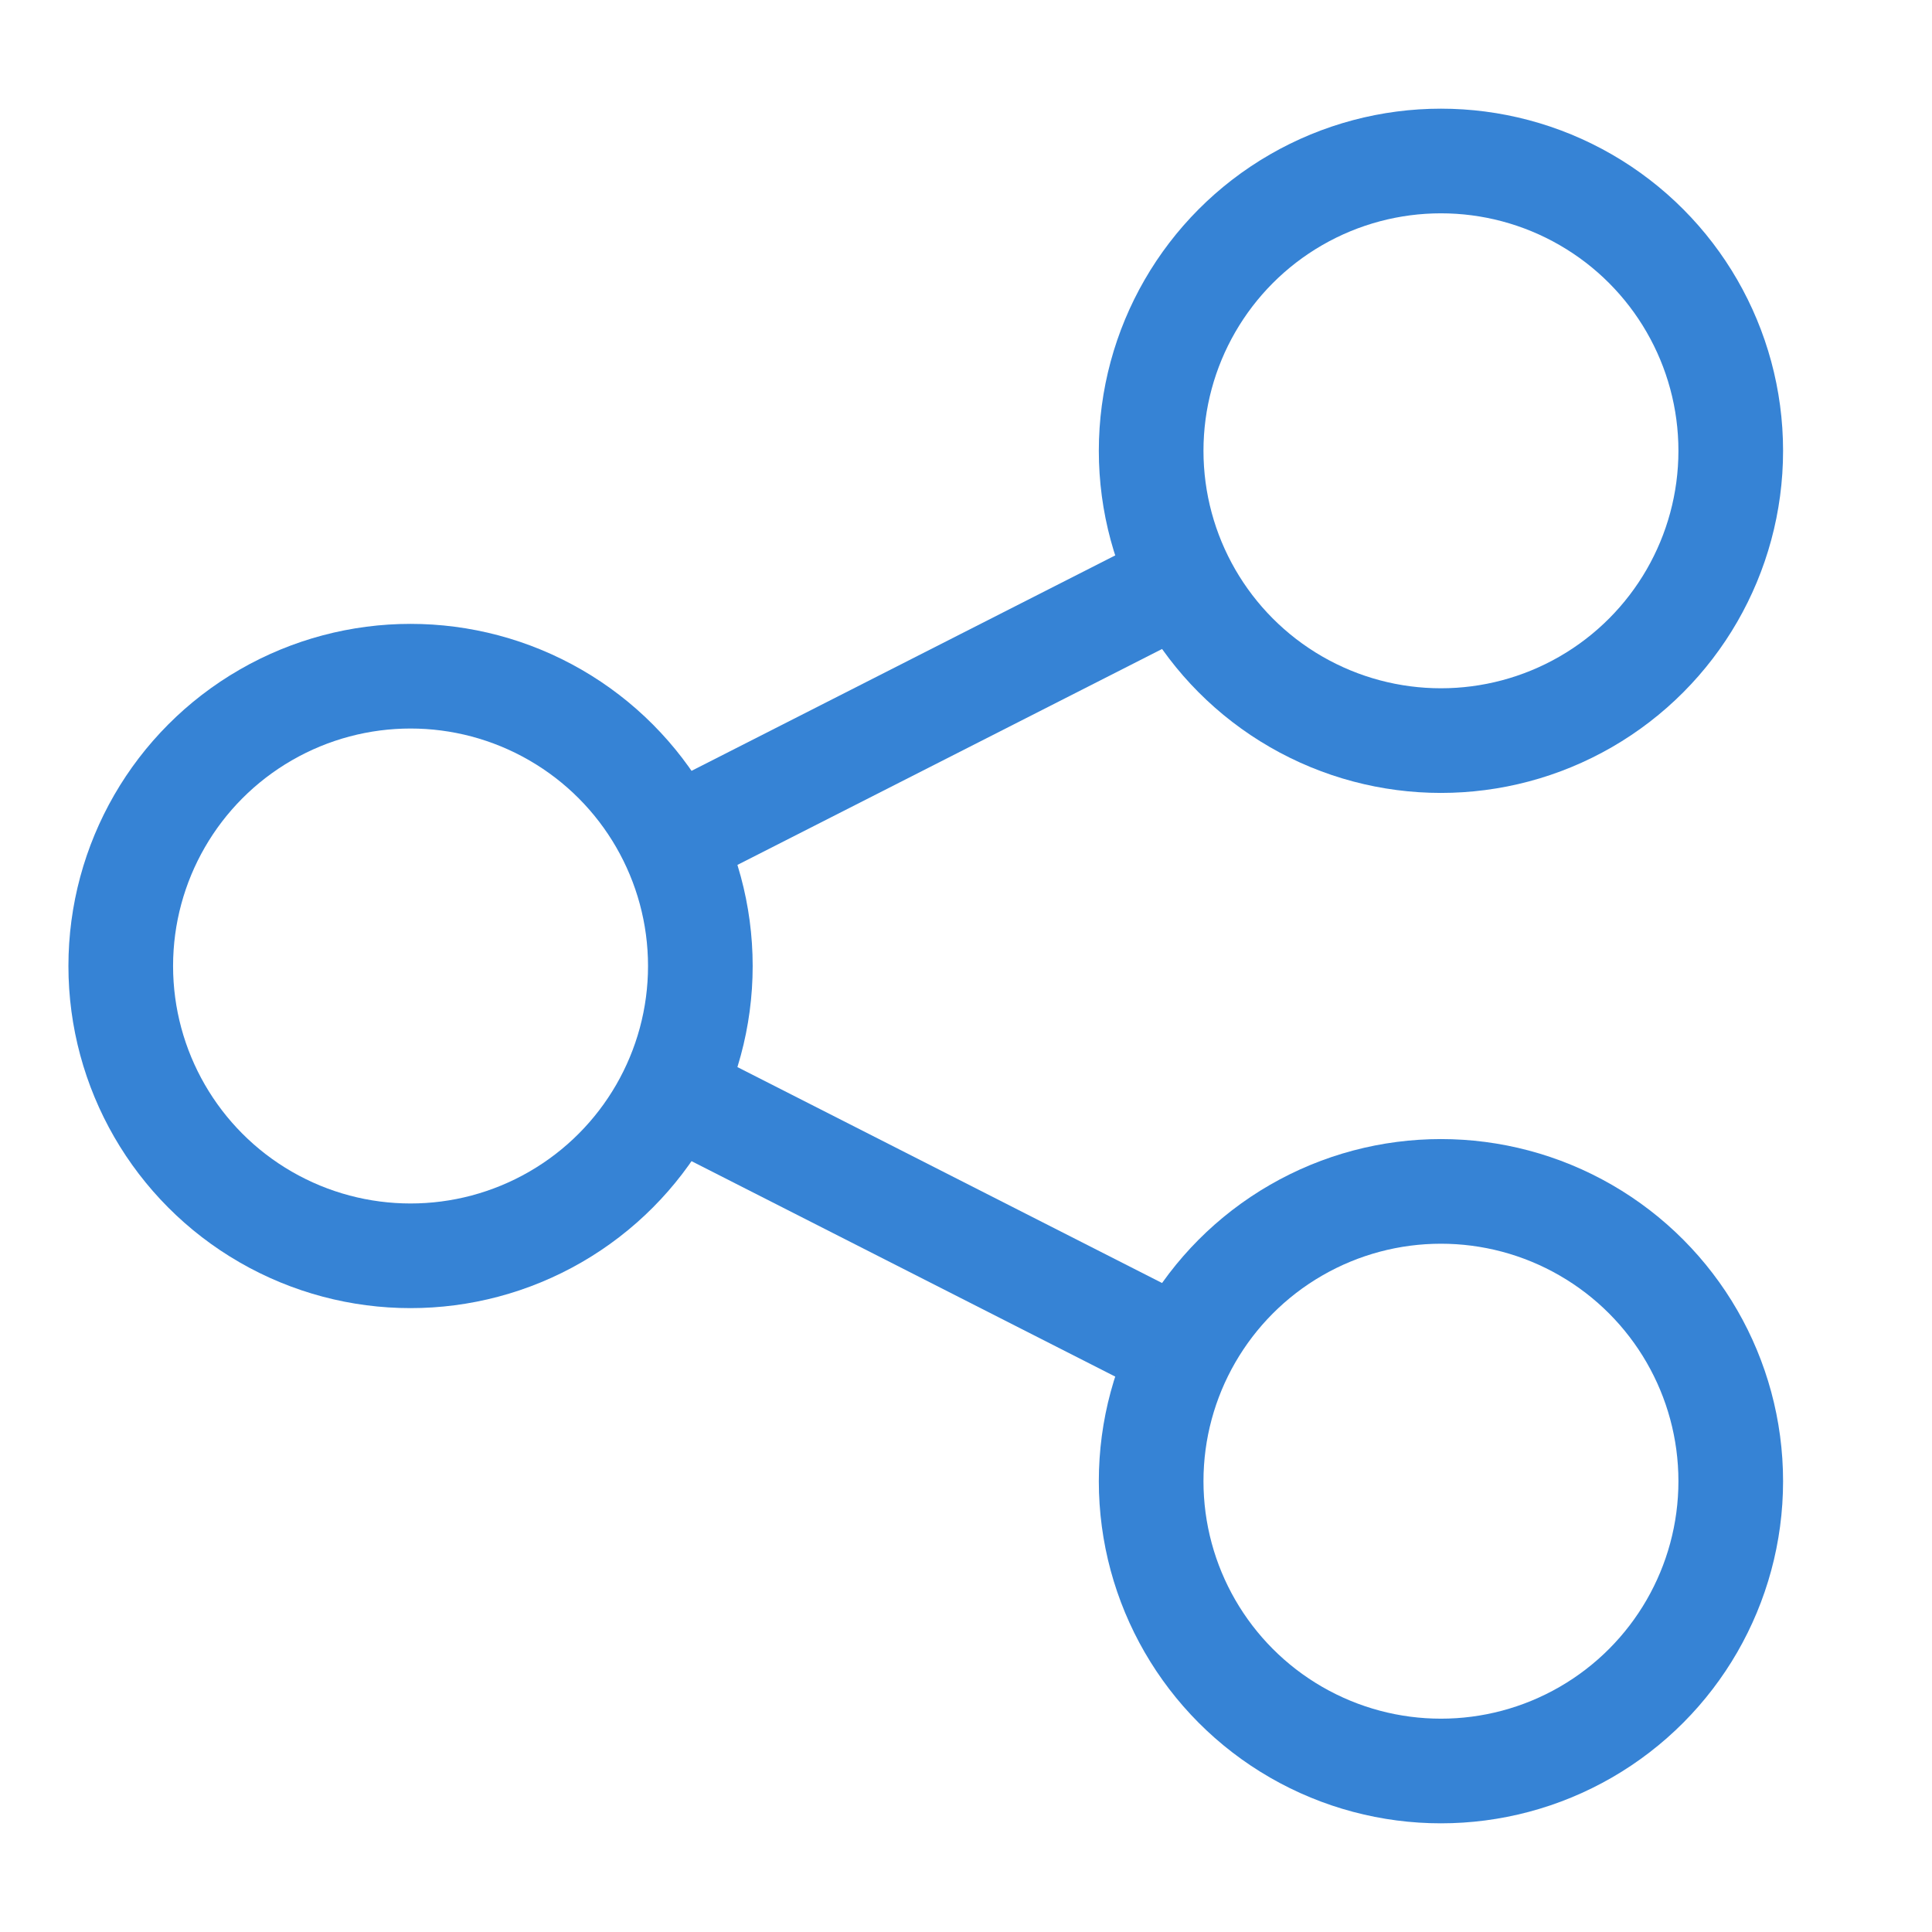 <?xml version="1.0" encoding="utf-8"?>
<!-- Generator: Adobe Illustrator 24.2.1, SVG Export Plug-In . SVG Version: 6.00 Build 0)  -->
<svg version="1.1" id="레이어_1" xmlns="http://www.w3.org/2000/svg" xmlns:xlink="http://www.w3.org/1999/xlink" x="0px"
	 y="0px" width="24px" height="24px" viewBox="0 0 24 24" style="enable-background:new 0 0 24 24;" xml:space="preserve">
<style type="text/css">
	.st0{fill:none;stroke:#3683D5;stroke-width:1.3;stroke-miterlimit:10;}
</style>
<g>
	<circle class="st0" cx="5.1" cy="12" r="3.6"/>
	<circle class="st0" cx="17.9" cy="5.6" r="3.6"/>
	<circle class="st0" cx="17.9" cy="18.4" r="3.6"/>
	<line class="st0" x1="8.6" y1="13.7" x2="14.5" y2="16.7"/>
	<line class="st0" x1="14.5" y1="7.3" x2="8.6" y2="10.3"/>
</g>
</svg>

